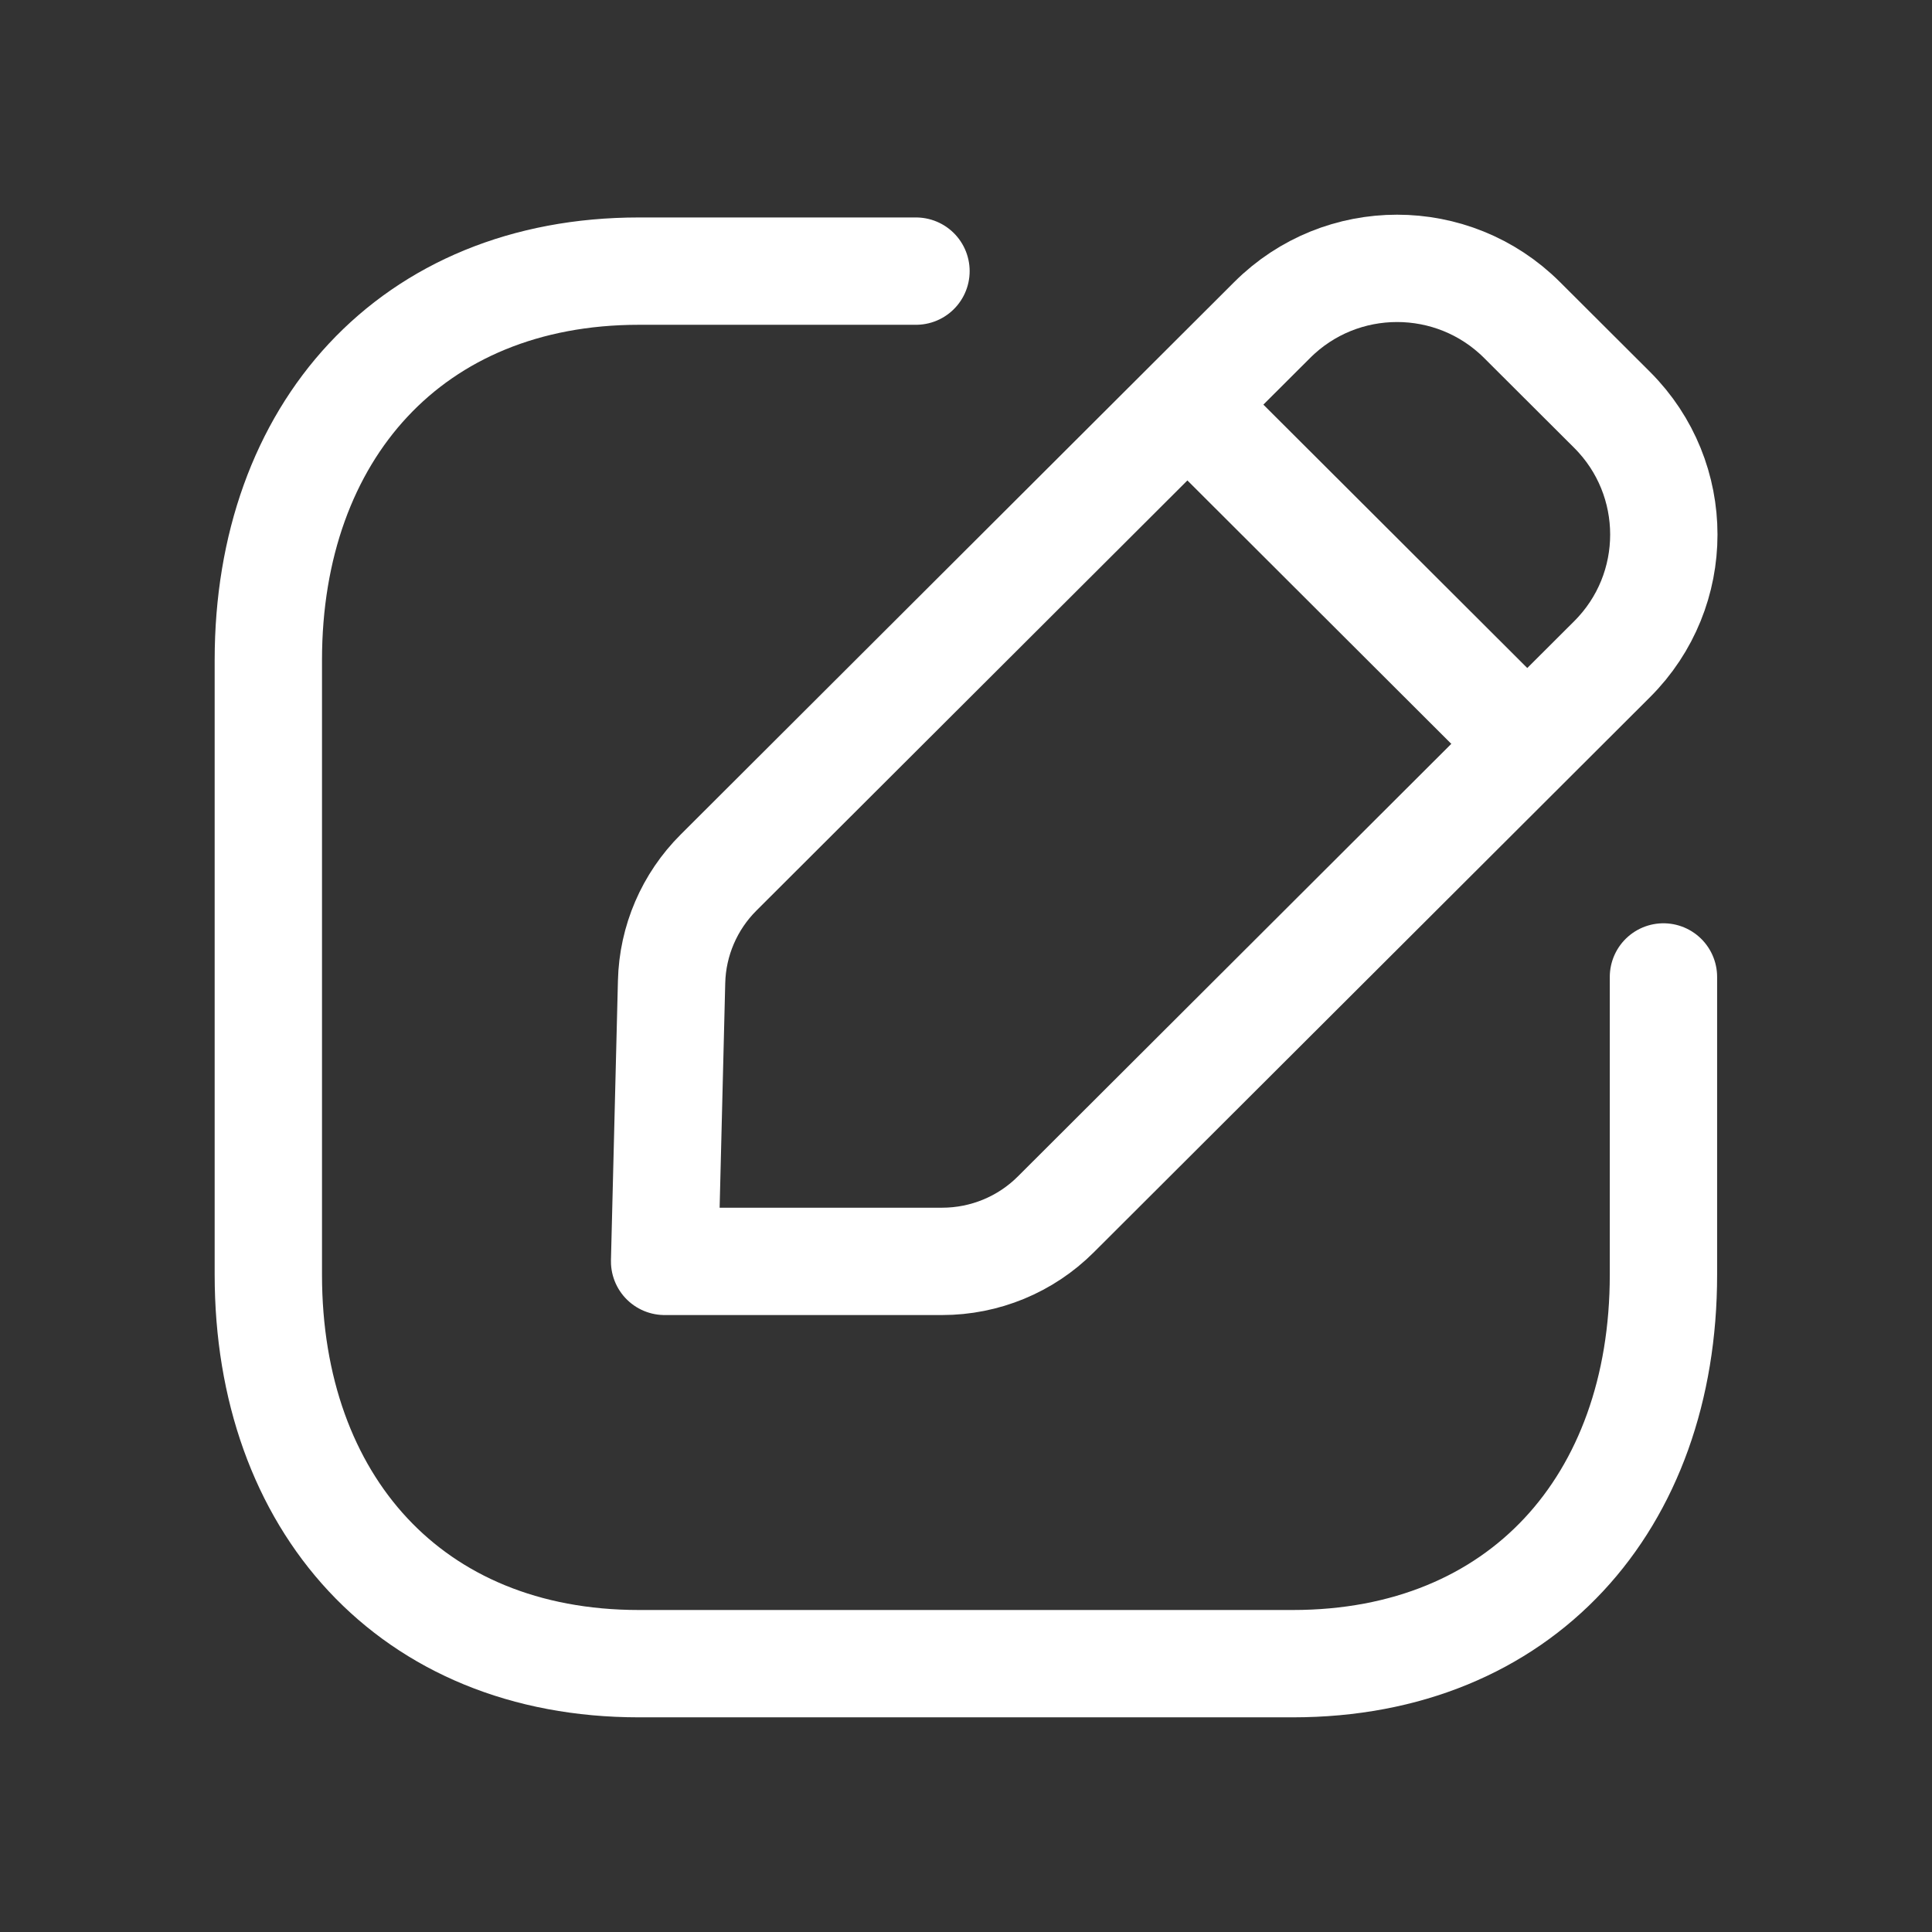 <svg width="18" height="18" viewBox="0 0 18 18" fill="none" xmlns="http://www.w3.org/2000/svg">
<rect x="0" y="0" width="18" height="18" fill="#333333" stroke="none"/>
<path d="M8.534 2.526H5.953C3.831 2.526 2.5 4.026 2.5 6.149V11.877C2.5 14 3.825 15.5 5.953 15.5H12.044C14.173 15.5 15.498 14 15.498 11.877V9.102" stroke="white" stroke-linecap="round" stroke-linejoin="round"/>
<path fill-rule="evenodd" clip-rule="evenodd" d="M6.695 8.129L11.853 2.981C12.495 2.34 13.537 2.34 14.18 2.981L15.02 3.819C15.662 4.46 15.662 5.501 15.02 6.141L9.837 11.314C9.556 11.595 9.175 11.752 8.777 11.752H6.192L6.257 9.148C6.266 8.765 6.423 8.4 6.695 8.129Z" stroke="white" stroke-linecap="round" stroke-linejoin="round"/>
<path d="M11.069 3.776L14.221 6.922" stroke="white" stroke-linecap="round" stroke-linejoin="round"/>
</svg>

